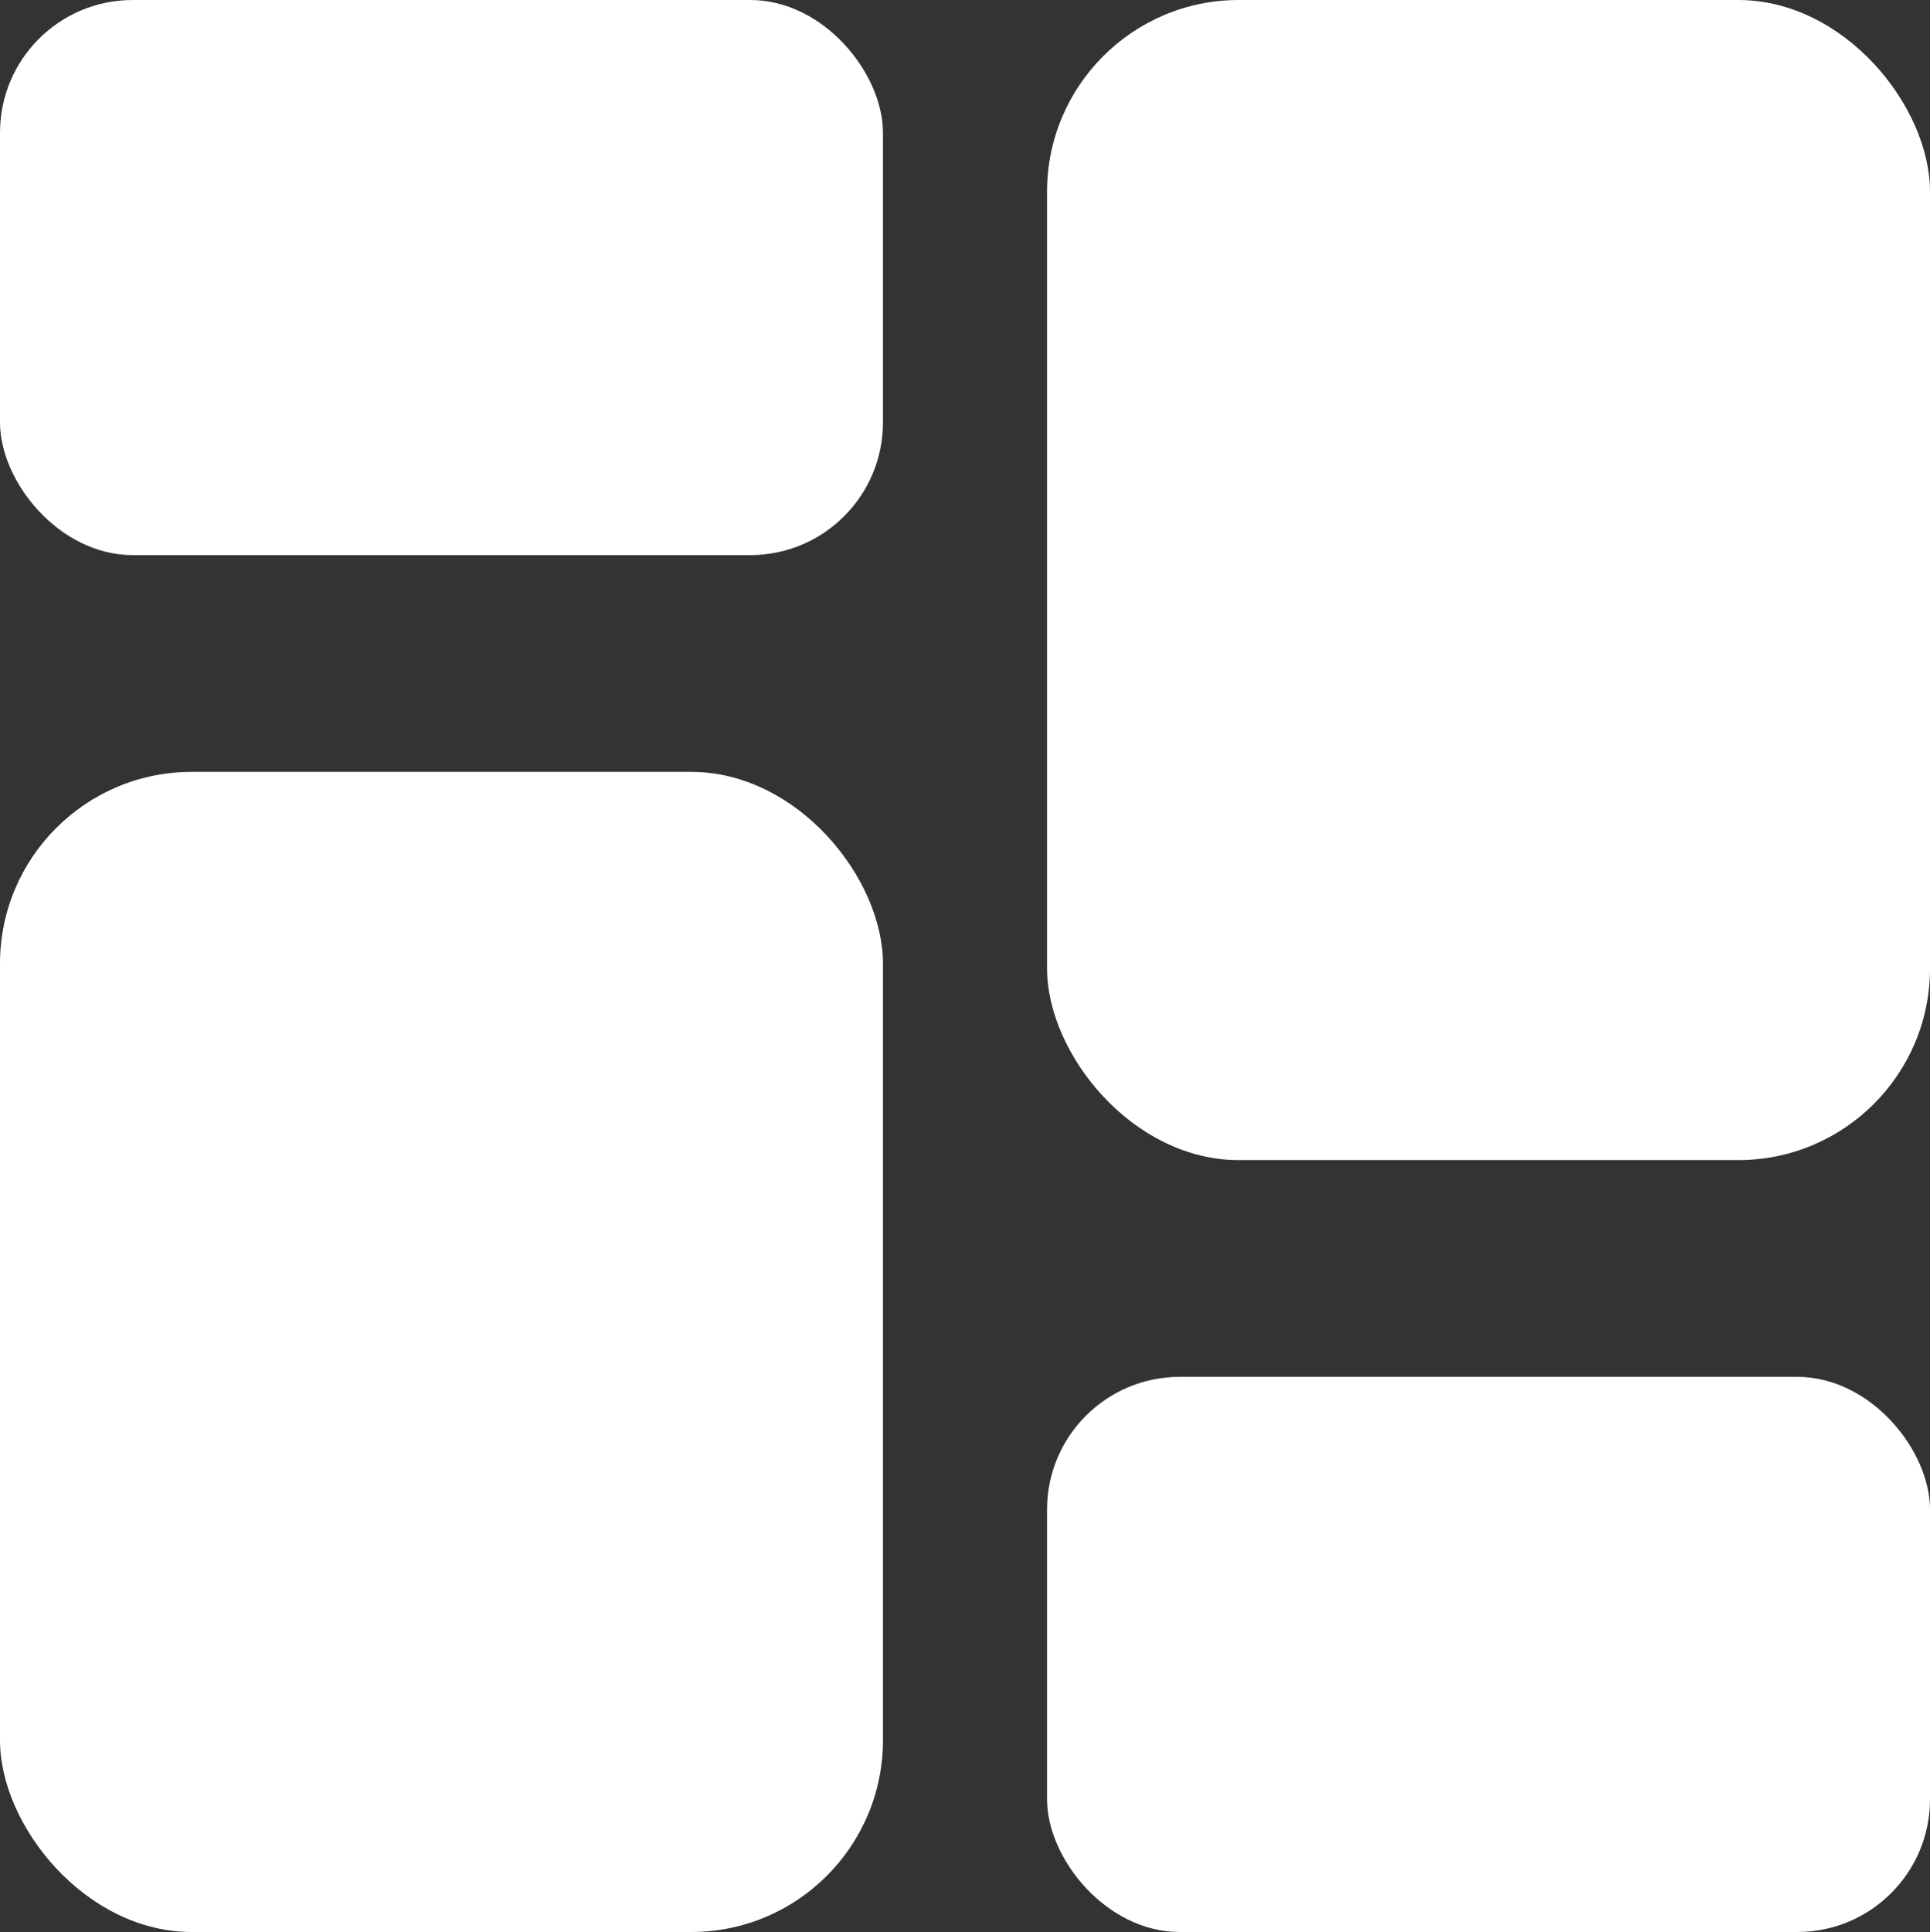 <svg id="Dashboard" xmlns="http://www.w3.org/2000/svg" width="21.373" height="21.39" viewBox="0 0 21.373 21.39">
  <rect x="0" y="0" width="21.373" height="21.39" fill="#333333" stroke="none"/>
  <g id="Group_1" data-name="Group 1" transform="translate(0 0)">
    <rect id="Rectangle_1" data-name="Rectangle 1" width="9.778" height="6.146" rx="1.469" transform="translate(0 0)" fill="#fff"/>
    <rect id="Rectangle_2" data-name="Rectangle 2" width="9.778" height="12.844" rx="2.123" transform="translate(0 8.546)" fill="#fff"/>
    <rect id="Rectangle_3" data-name="Rectangle 3" width="9.778" height="6.146" rx="1.469" transform="matrix(-1, 0, 0, -1, 21.373, 21.39)" fill="#fff"/>
    <rect id="Rectangle_4" data-name="Rectangle 4" width="9.778" height="12.844" rx="2.123" transform="matrix(-1, 0, 0, -1, 21.373, 12.844)" fill="#fff"/>
  </g>
</svg>
